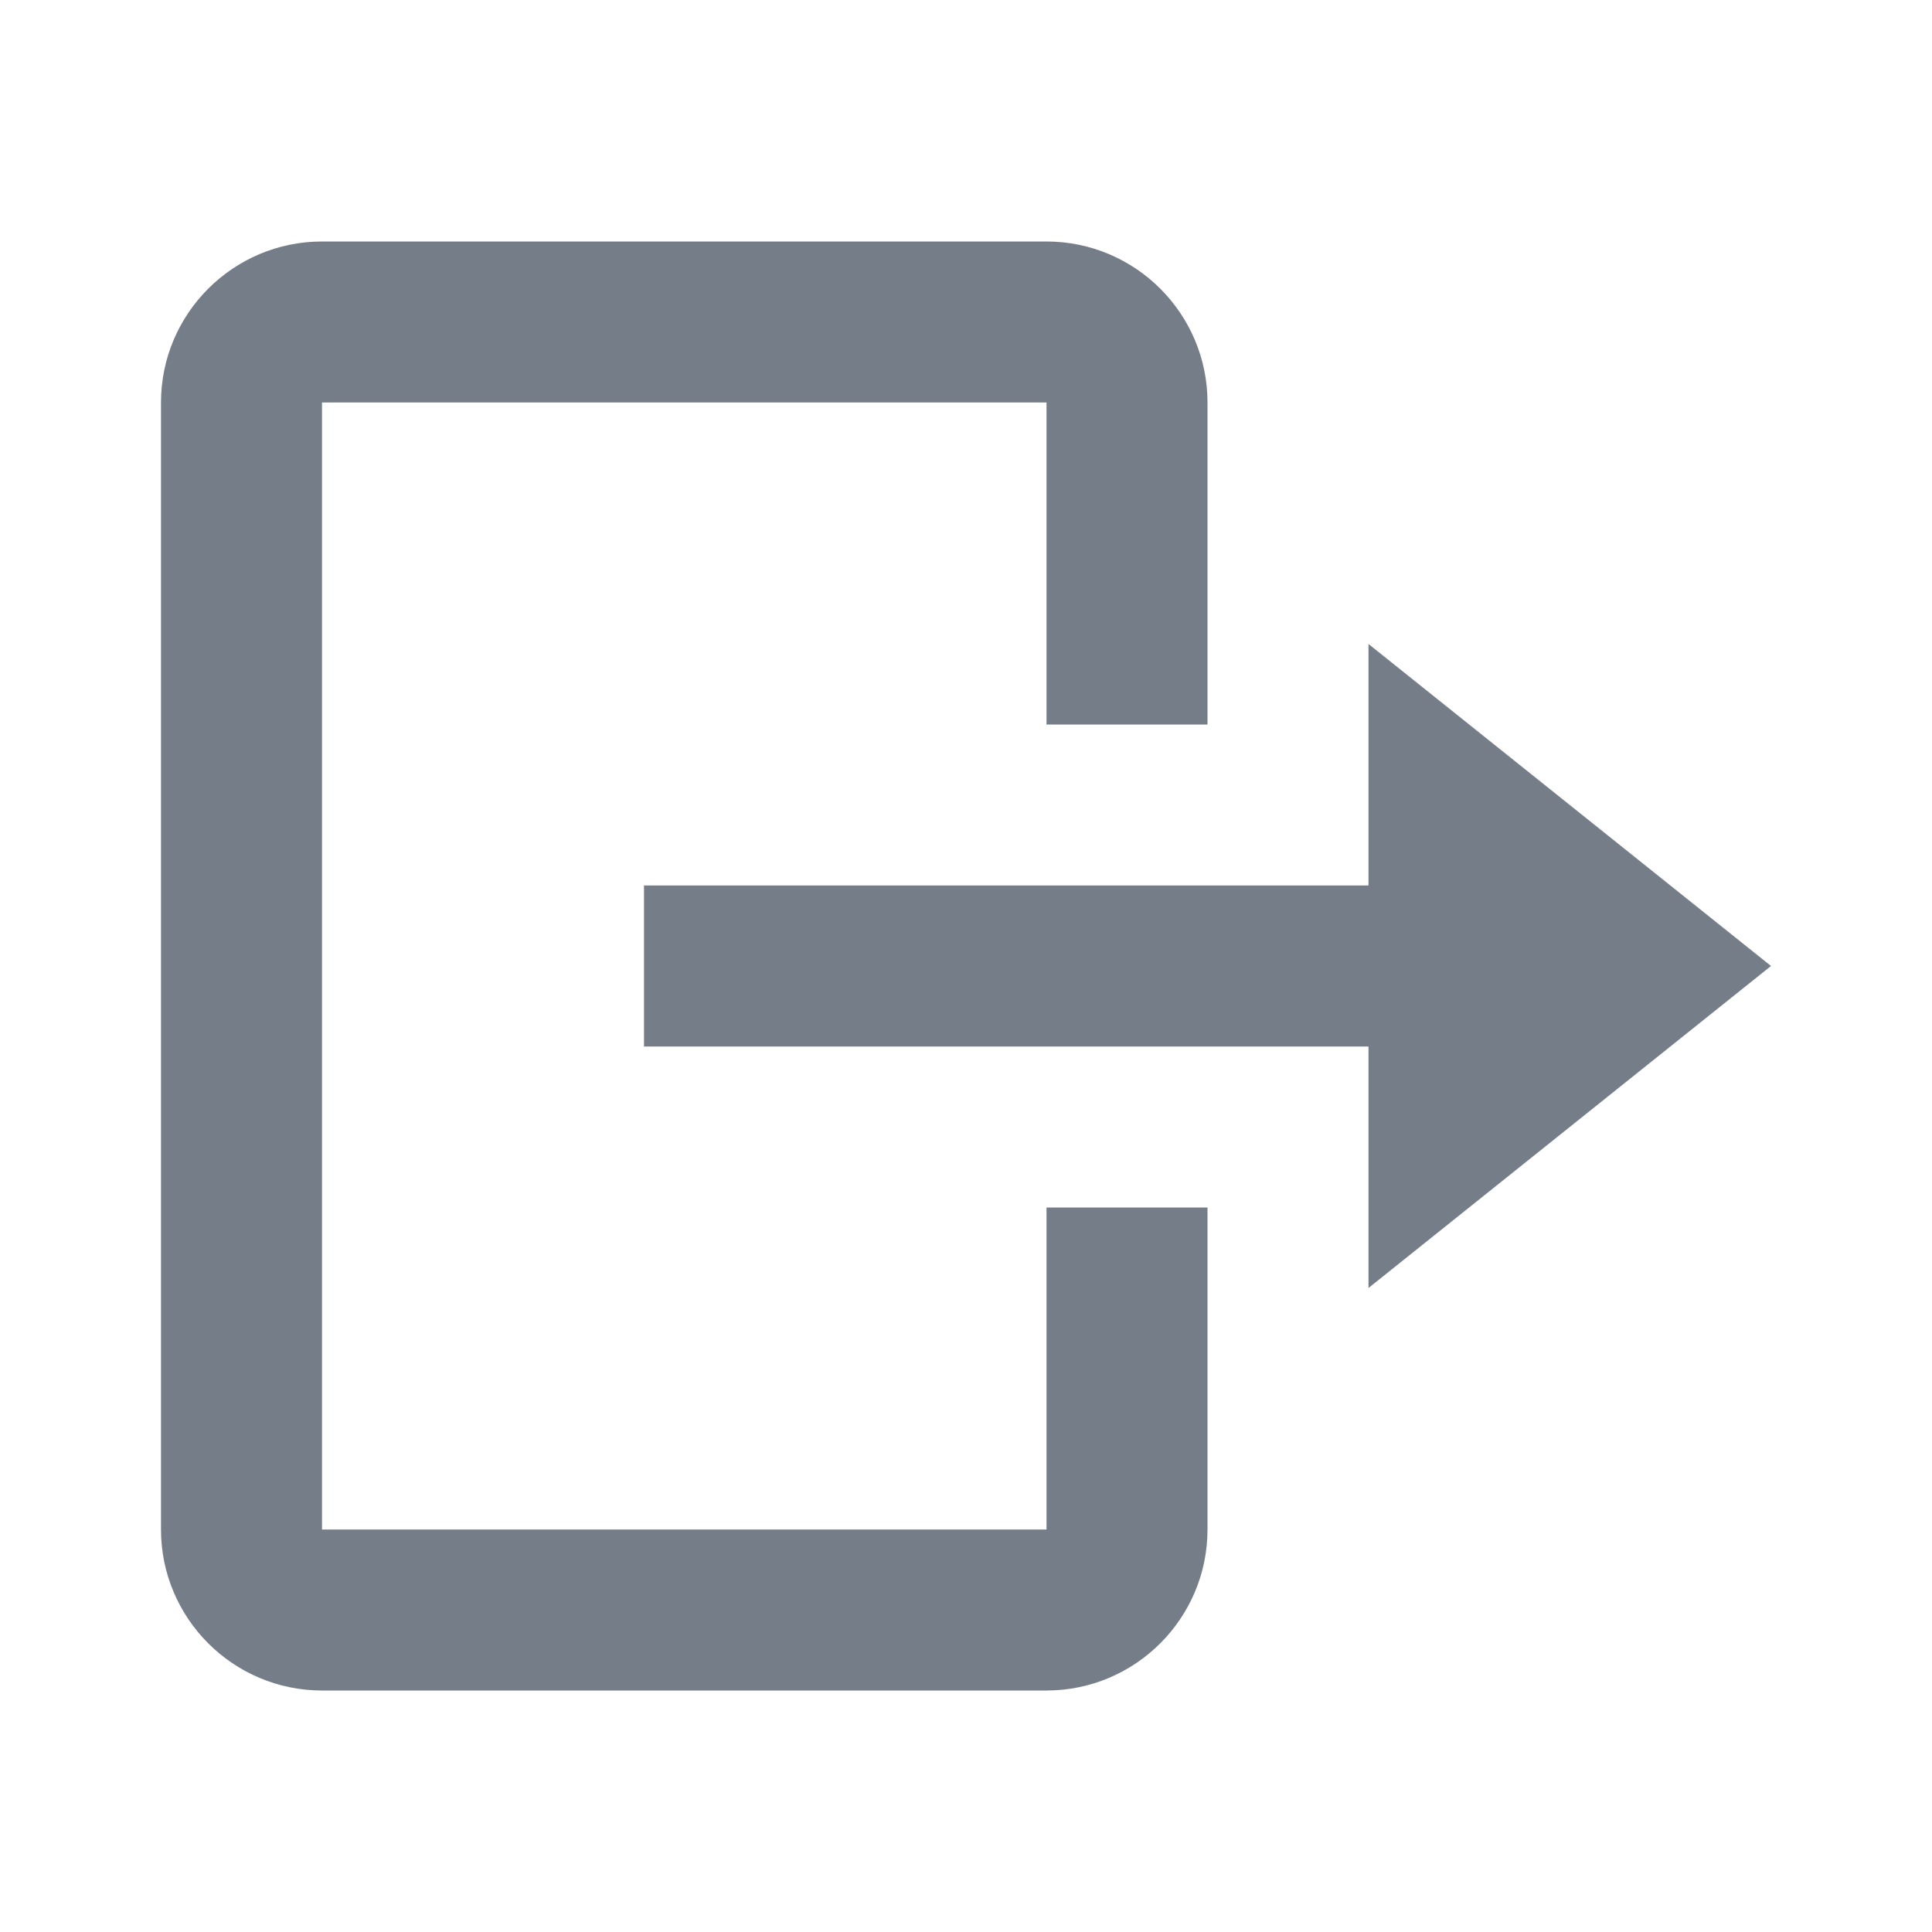 <svg width="24" height="24" viewBox="0 0 24 24" fill="none" xmlns="http://www.w3.org/2000/svg">
<path d="M8 11L8 13L17 13L17 16L22 12L17 8L17 11L8 11Z" fill="#747D88"/>
<path d="M4 21L13 21C14.103 21 15 20.103 15 19L15 15L13 15L13 19L4 19L4 5L13 5L13 9L15 9L15 5C15 3.897 14.103 3 13 3L4 3C2.897 3 2 3.897 2 5L2 19C2 20.103 2.897 21 4 21Z" fill="#747D88"/>
</svg>
